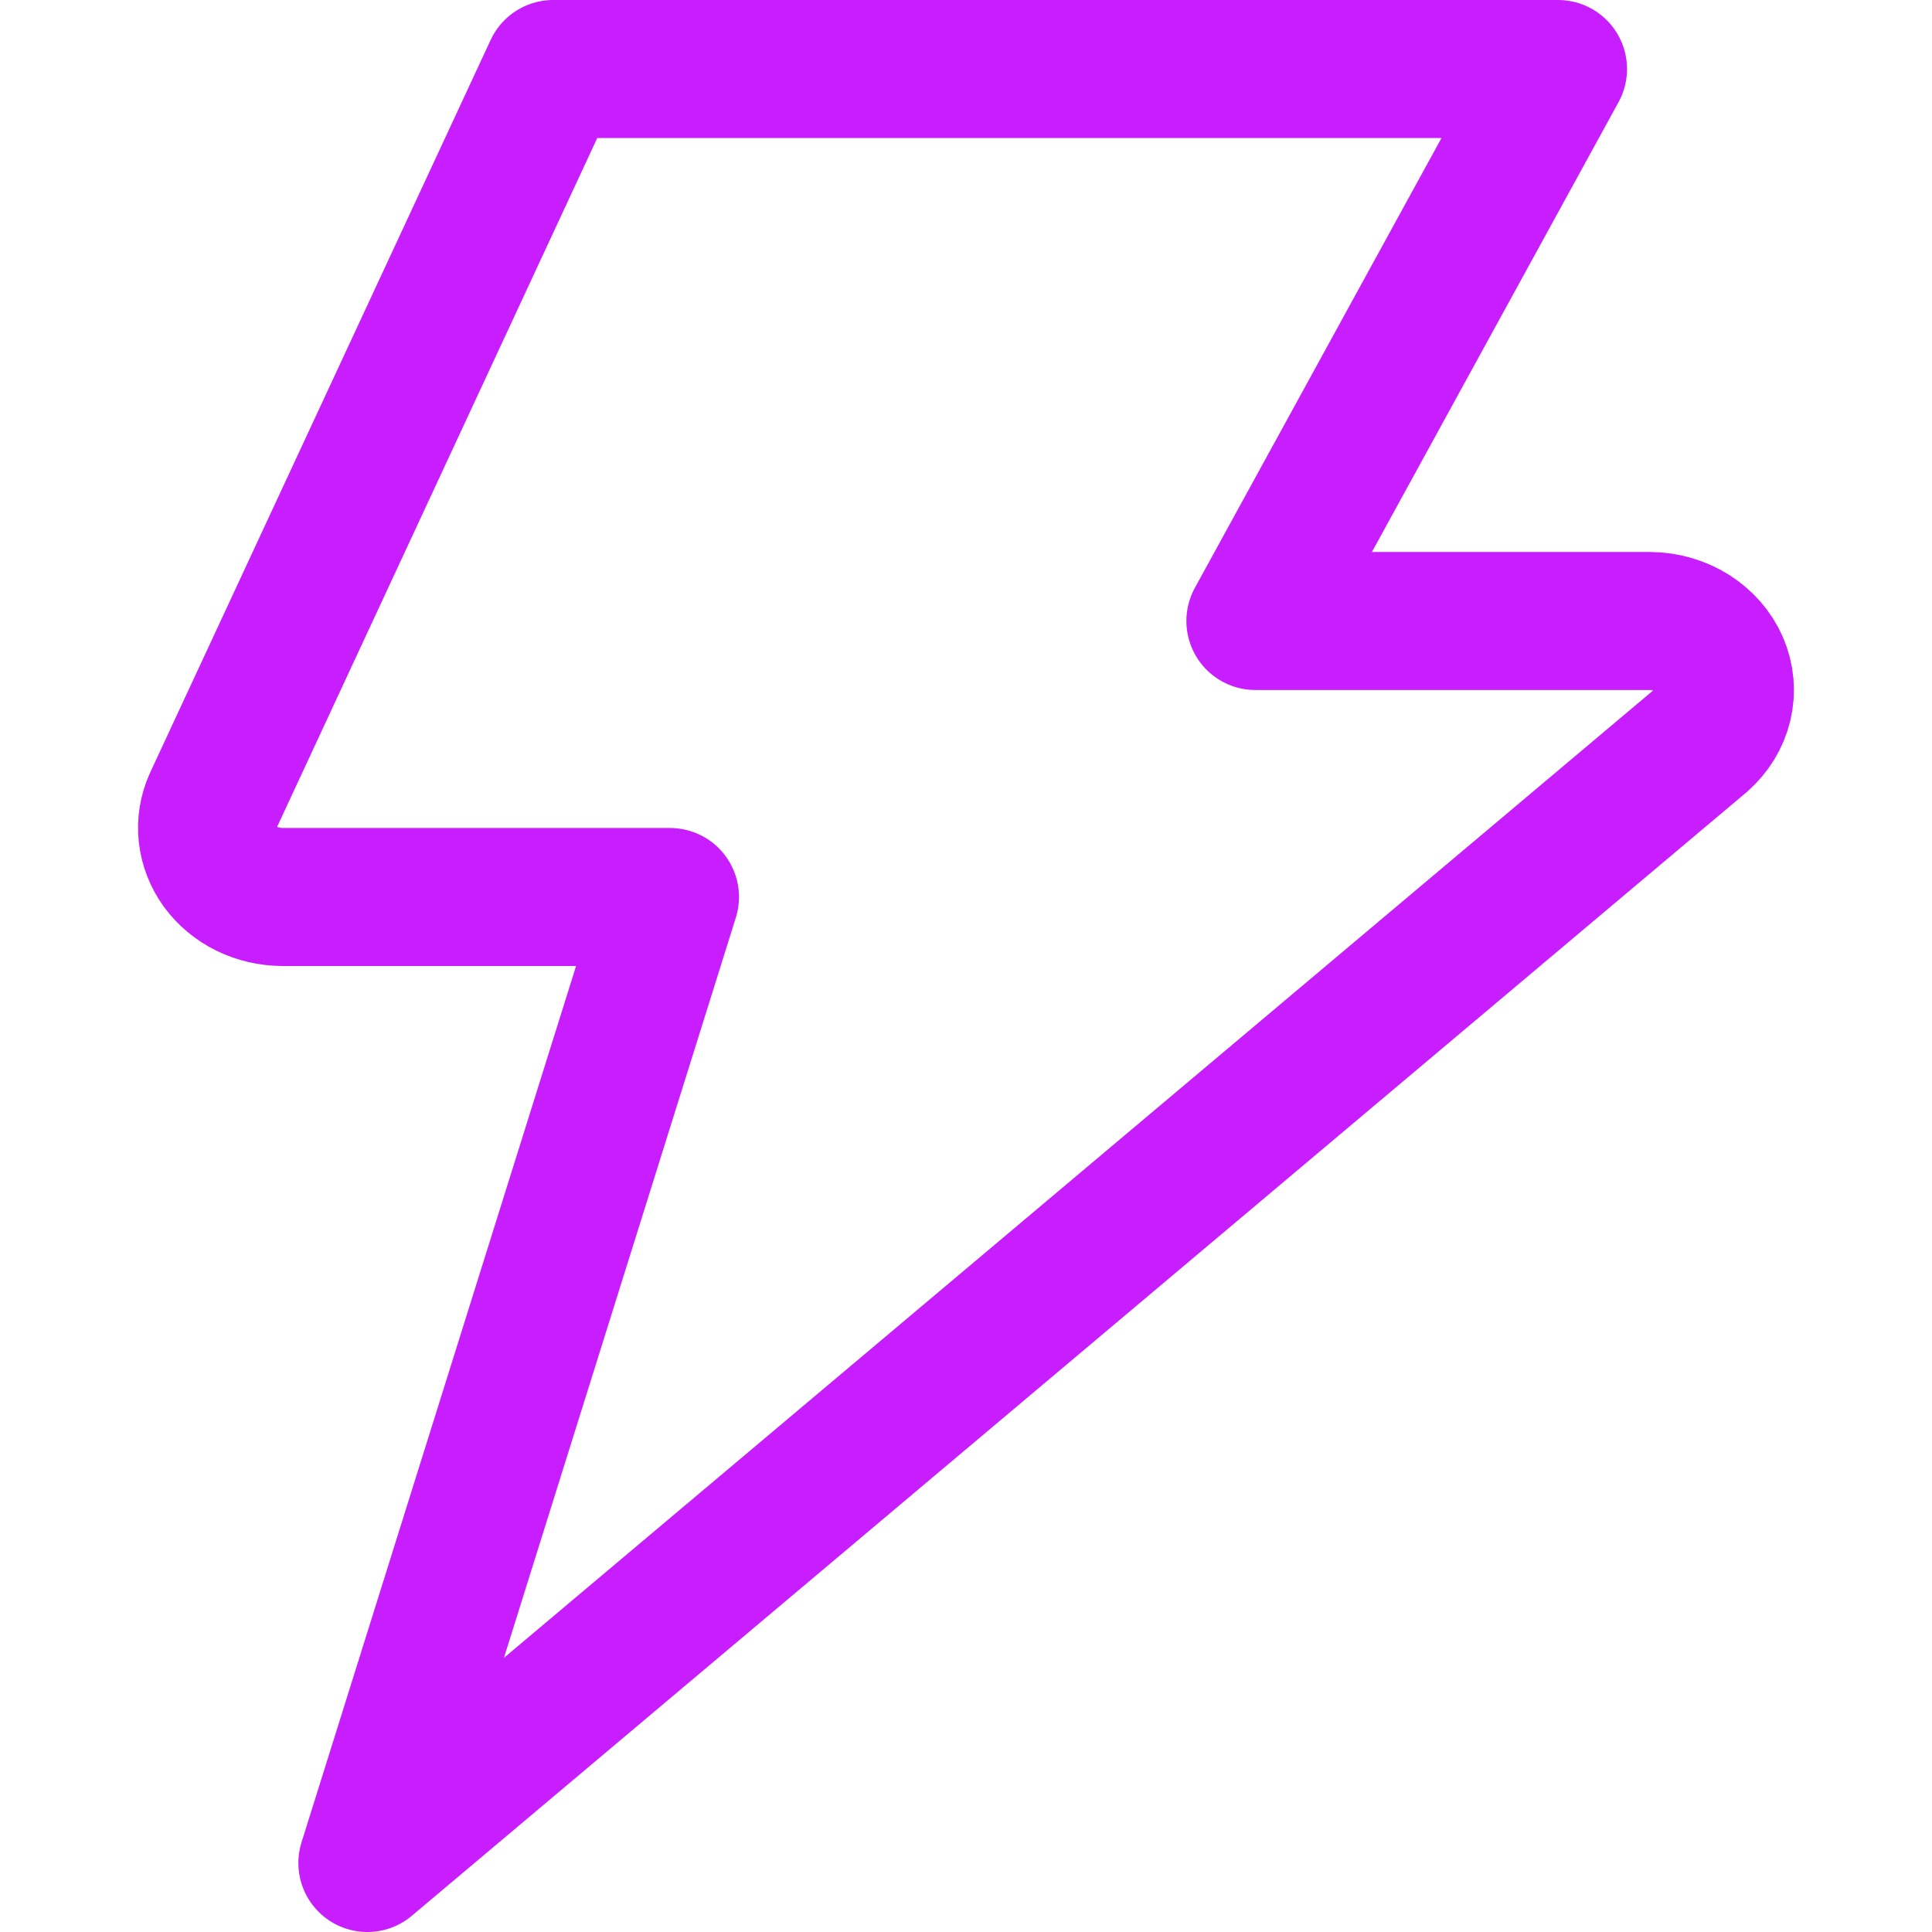 <svg xmlns="http://www.w3.org/2000/svg" fill="none" viewBox="0 0 14 14" id="Flash-1--Streamline-Core-Neon">
  <desc>
    Flash 1 Streamline Icon: https://streamlinehq.com
  </desc>
  <g id="flash-1--flash-power-connect-charge-electricity-lightning">
    <path id="Vector" stroke="#c71dff" stroke-linecap="round" stroke-linejoin="round" d="M4.009 0.5 1.541 5.81c-0.034 0.076 -0.047 0.158 -0.038 0.239 0.009 0.081 0.04 0.16 0.089 0.228 0.05 0.068 0.117 0.124 0.196 0.163 0.079 0.039 0.167 0.059 0.257 0.06h2.81l-2.193 7 9.67 -8.14c0.078 -0.069 0.132 -0.157 0.155 -0.254 0.023 -0.097 0.014 -0.198 -0.026 -0.29 -0.04 -0.092 -0.109 -0.171 -0.199 -0.228 -0.089 -0.056 -0.195 -0.087 -0.304 -0.088H9.097l2.193 -4H4.009Z" stroke-width="1"></path>
  </g>
</svg>